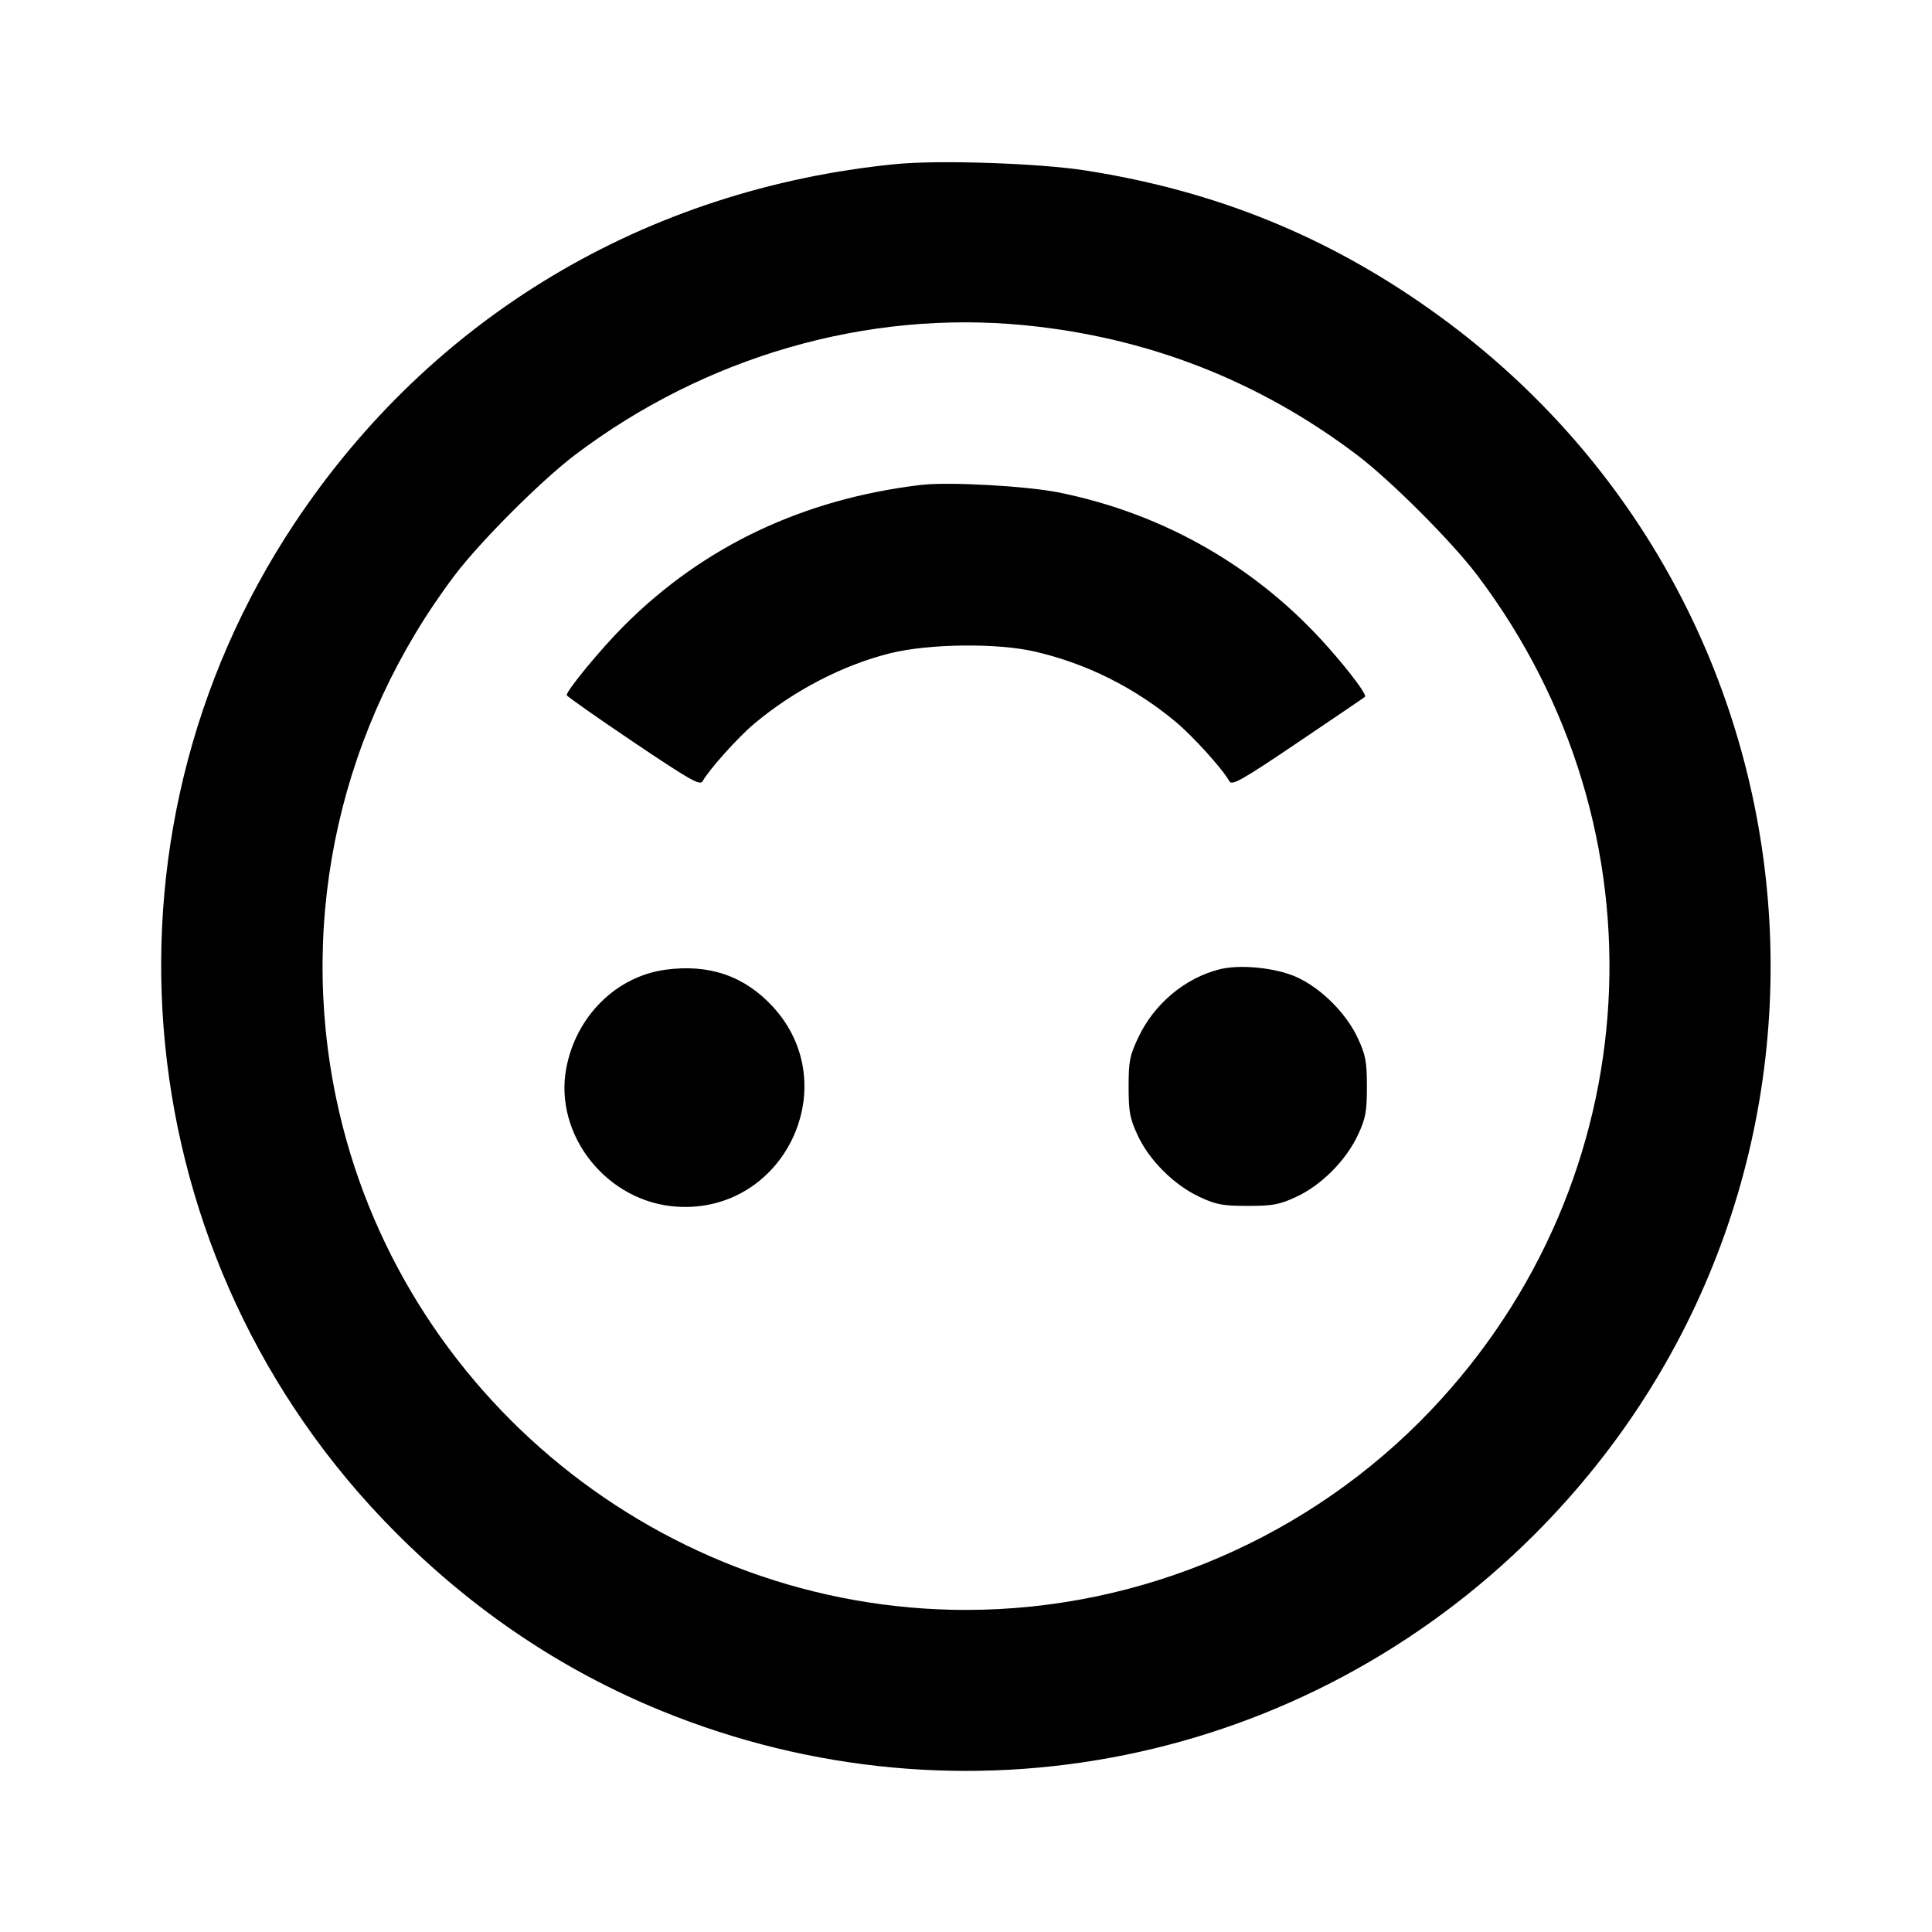 <svg viewBox="0 0 24 24" xmlns="http://www.w3.org/2000/svg"><path d="M11.120 2.039 C 8.020 2.349,5.361 3.939,3.659 6.500 C 1.048 10.428,1.568 15.667,4.900 19.022 C 5.878 20.007,6.984 20.750,8.220 21.254 C 11.958 22.779,16.203 21.920,19.062 19.062 C 23.445 14.678,22.834 7.442,17.778 3.853 C 16.479 2.930,15.094 2.370,13.493 2.119 C 12.909 2.027,11.660 1.985,11.120 2.039 M12.726 4.040 C 14.253 4.189,15.634 4.727,16.853 5.648 C 17.273 5.965,18.035 6.727,18.352 7.147 C 20.742 10.311,20.499 14.656,17.773 17.521 C 16.272 19.098,14.172 19.999,12.000 19.999 C 8.240 19.999,4.947 17.326,4.177 13.648 C 3.701 11.373,4.234 9.019,5.648 7.147 C 5.965 6.727,6.727 5.965,7.147 5.648 C 8.764 4.427,10.767 3.849,12.726 4.040 M11.440 6.024 C 9.980 6.198,8.740 6.785,7.757 7.768 C 7.466 8.058,7.039 8.576,7.040 8.636 C 7.041 8.649,7.412 8.910,7.866 9.216 C 8.572 9.691,8.696 9.762,8.728 9.705 C 8.810 9.558,9.165 9.162,9.366 8.993 C 9.857 8.579,10.477 8.258,11.062 8.114 C 11.545 7.995,12.393 7.986,12.860 8.095 C 13.500 8.244,14.091 8.539,14.605 8.967 C 14.821 9.148,15.186 9.550,15.272 9.705 C 15.304 9.762,15.425 9.694,16.125 9.221 C 16.573 8.919,16.947 8.665,16.956 8.656 C 16.982 8.632,16.781 8.361,16.504 8.047 C 15.627 7.053,14.470 6.385,13.160 6.119 C 12.755 6.037,11.783 5.983,11.440 6.024 M8.268 12.046 C 7.654 12.129,7.154 12.626,7.034 13.272 C 6.880 14.106,7.545 14.936,8.411 14.990 C 9.742 15.074,10.503 13.484,9.600 12.505 C 9.249 12.124,8.811 11.973,8.268 12.046 M15.150 12.041 C 14.722 12.149,14.343 12.465,14.144 12.880 C 14.034 13.111,14.020 13.180,14.020 13.500 C 14.020 13.811,14.035 13.894,14.133 14.104 C 14.276 14.413,14.585 14.721,14.900 14.868 C 15.107 14.965,15.190 14.980,15.500 14.980 C 15.811 14.980,15.894 14.965,16.104 14.867 C 16.413 14.724,16.721 14.415,16.868 14.100 C 16.965 13.893,16.980 13.810,16.980 13.500 C 16.980 13.189,16.965 13.106,16.867 12.896 C 16.725 12.589,16.414 12.278,16.110 12.139 C 15.852 12.022,15.407 11.976,15.150 12.041 " stroke="none" fill-rule="evenodd" fill="black"></path></svg>